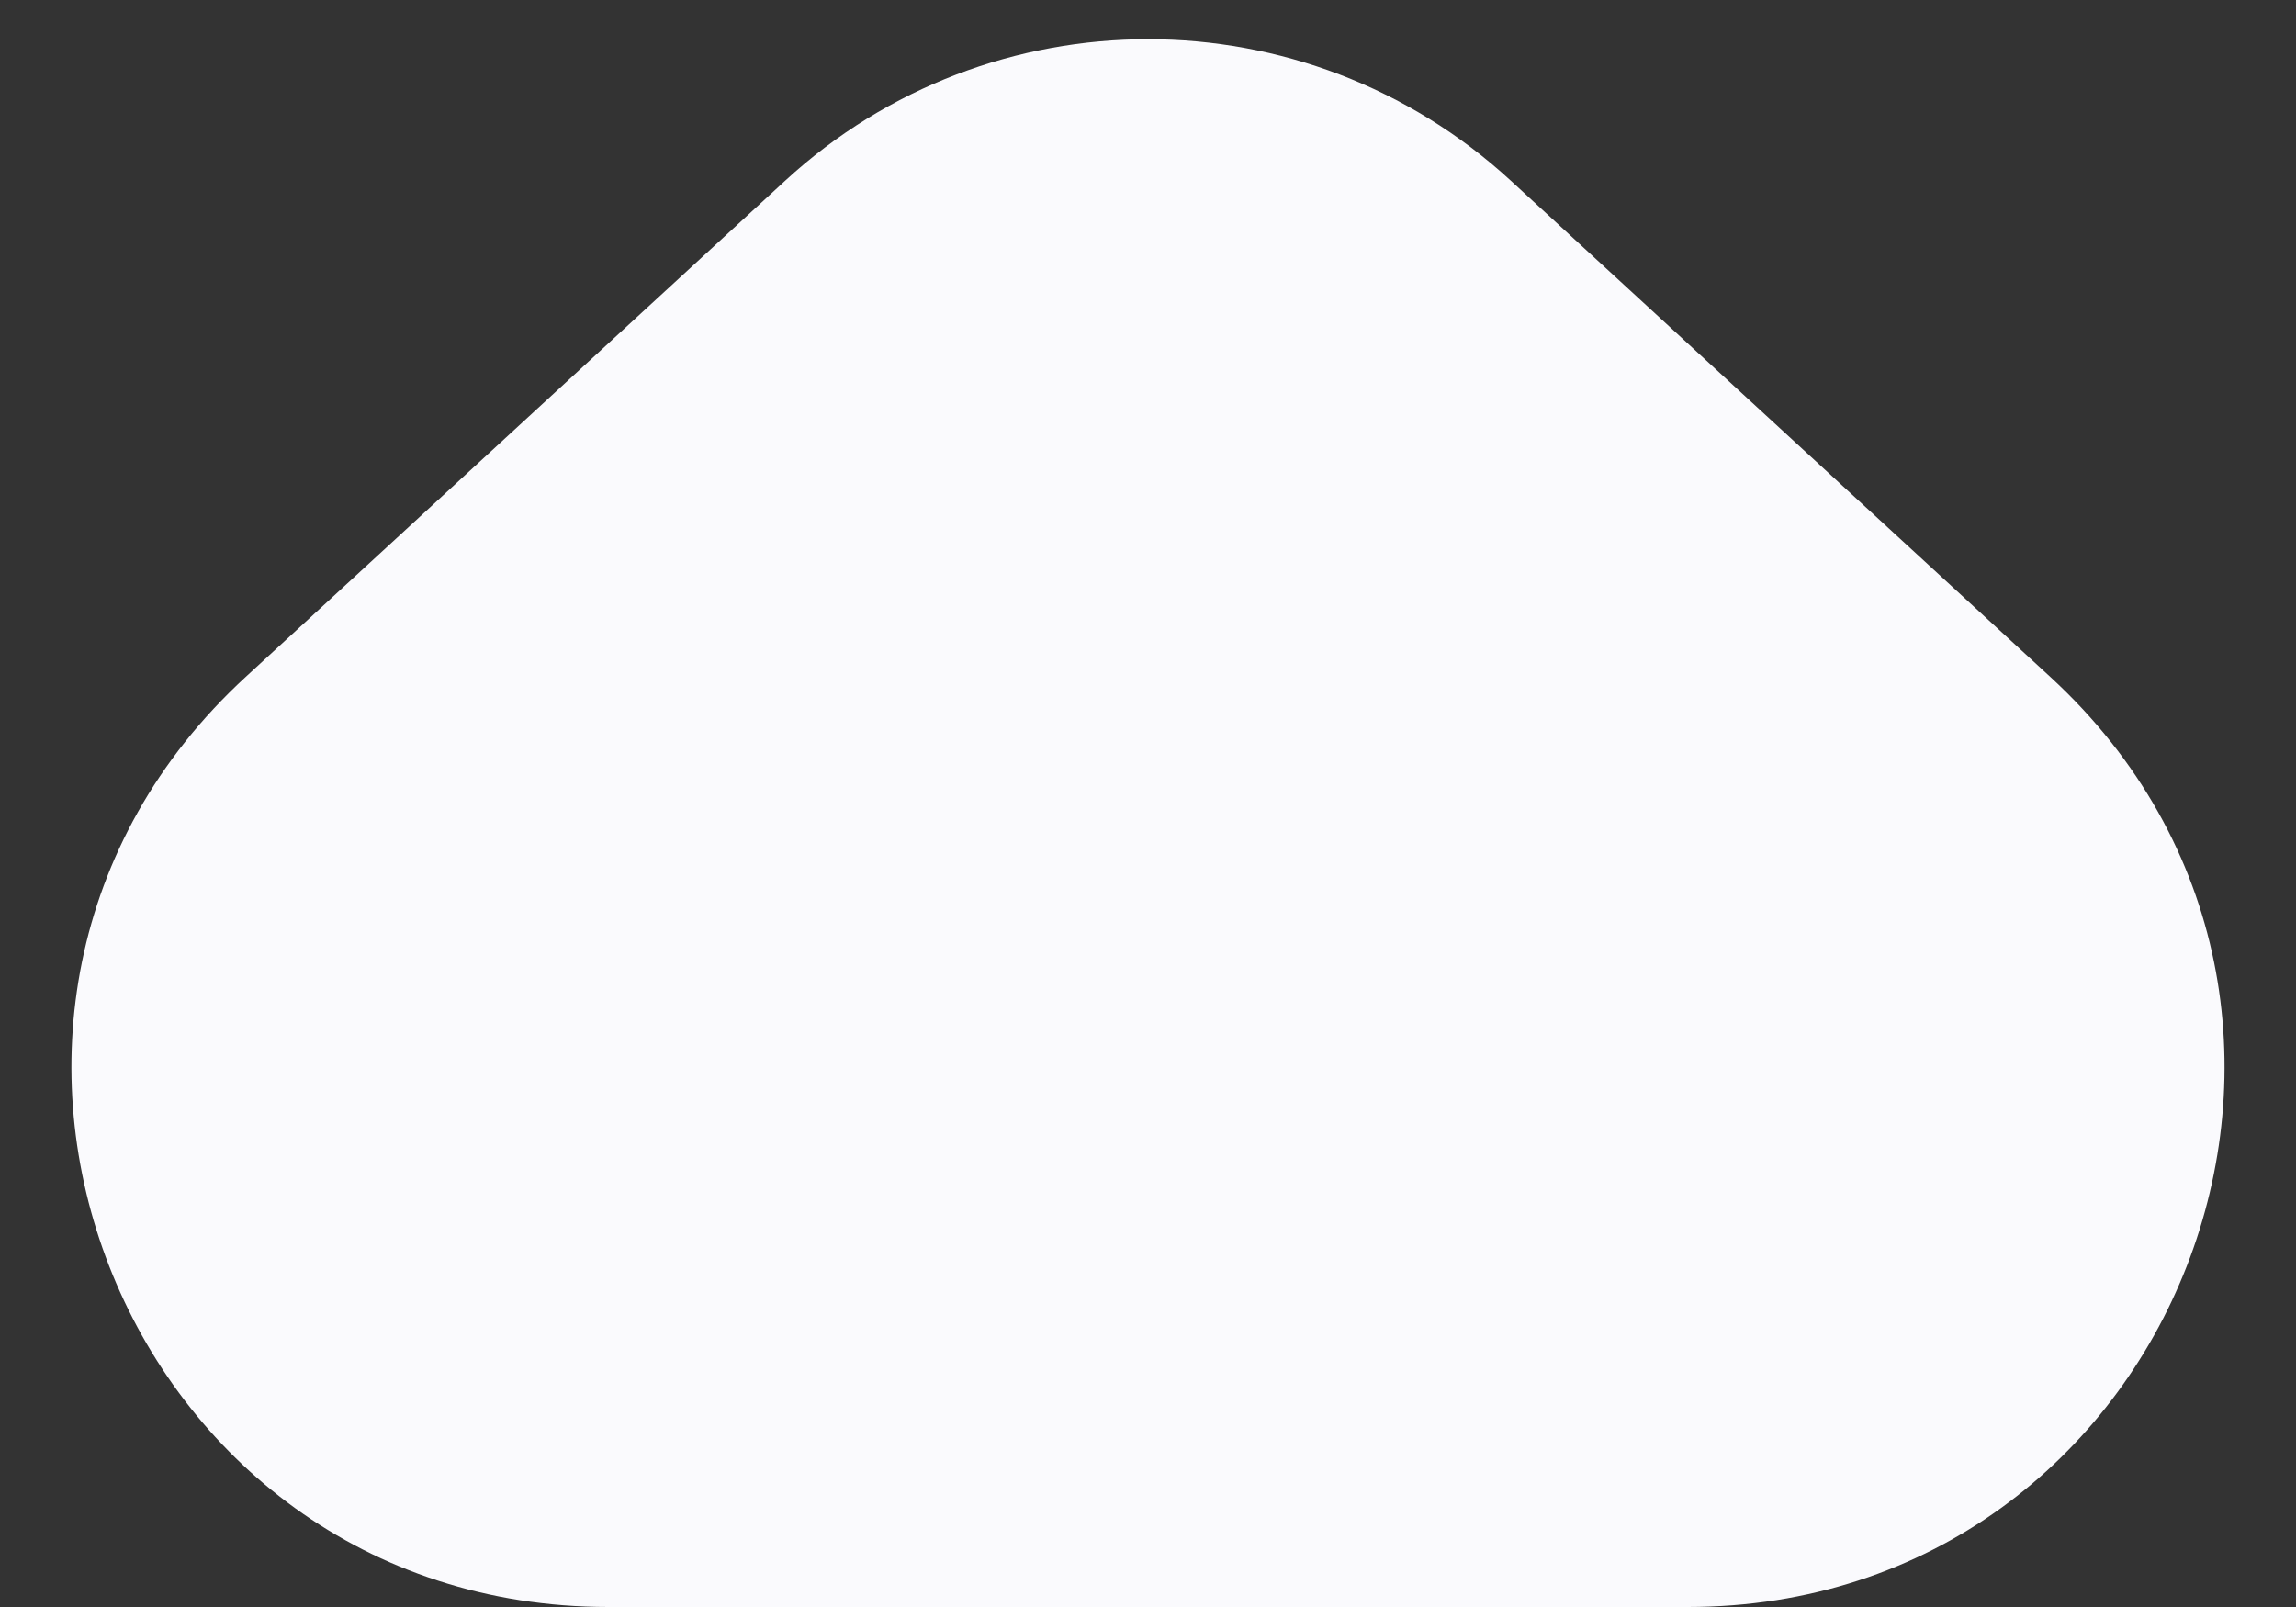 <svg width="30" height="21" viewBox="0 0 30 21" fill="none" xmlns="http://www.w3.org/2000/svg">
<rect x="0" y="0" width="30" height="21" fill="#333333" stroke="none"/>
<path d="M10.261 2.36C12.94 -0.104 17.06 -0.104 19.739 2.36L26.792 8.848C31.485 13.167 28.43 21 22.052 21H7.948C1.57 21 -1.486 13.167 3.208 8.848L10.261 2.36Z" fill="#FAFAFD"/>
</svg>

